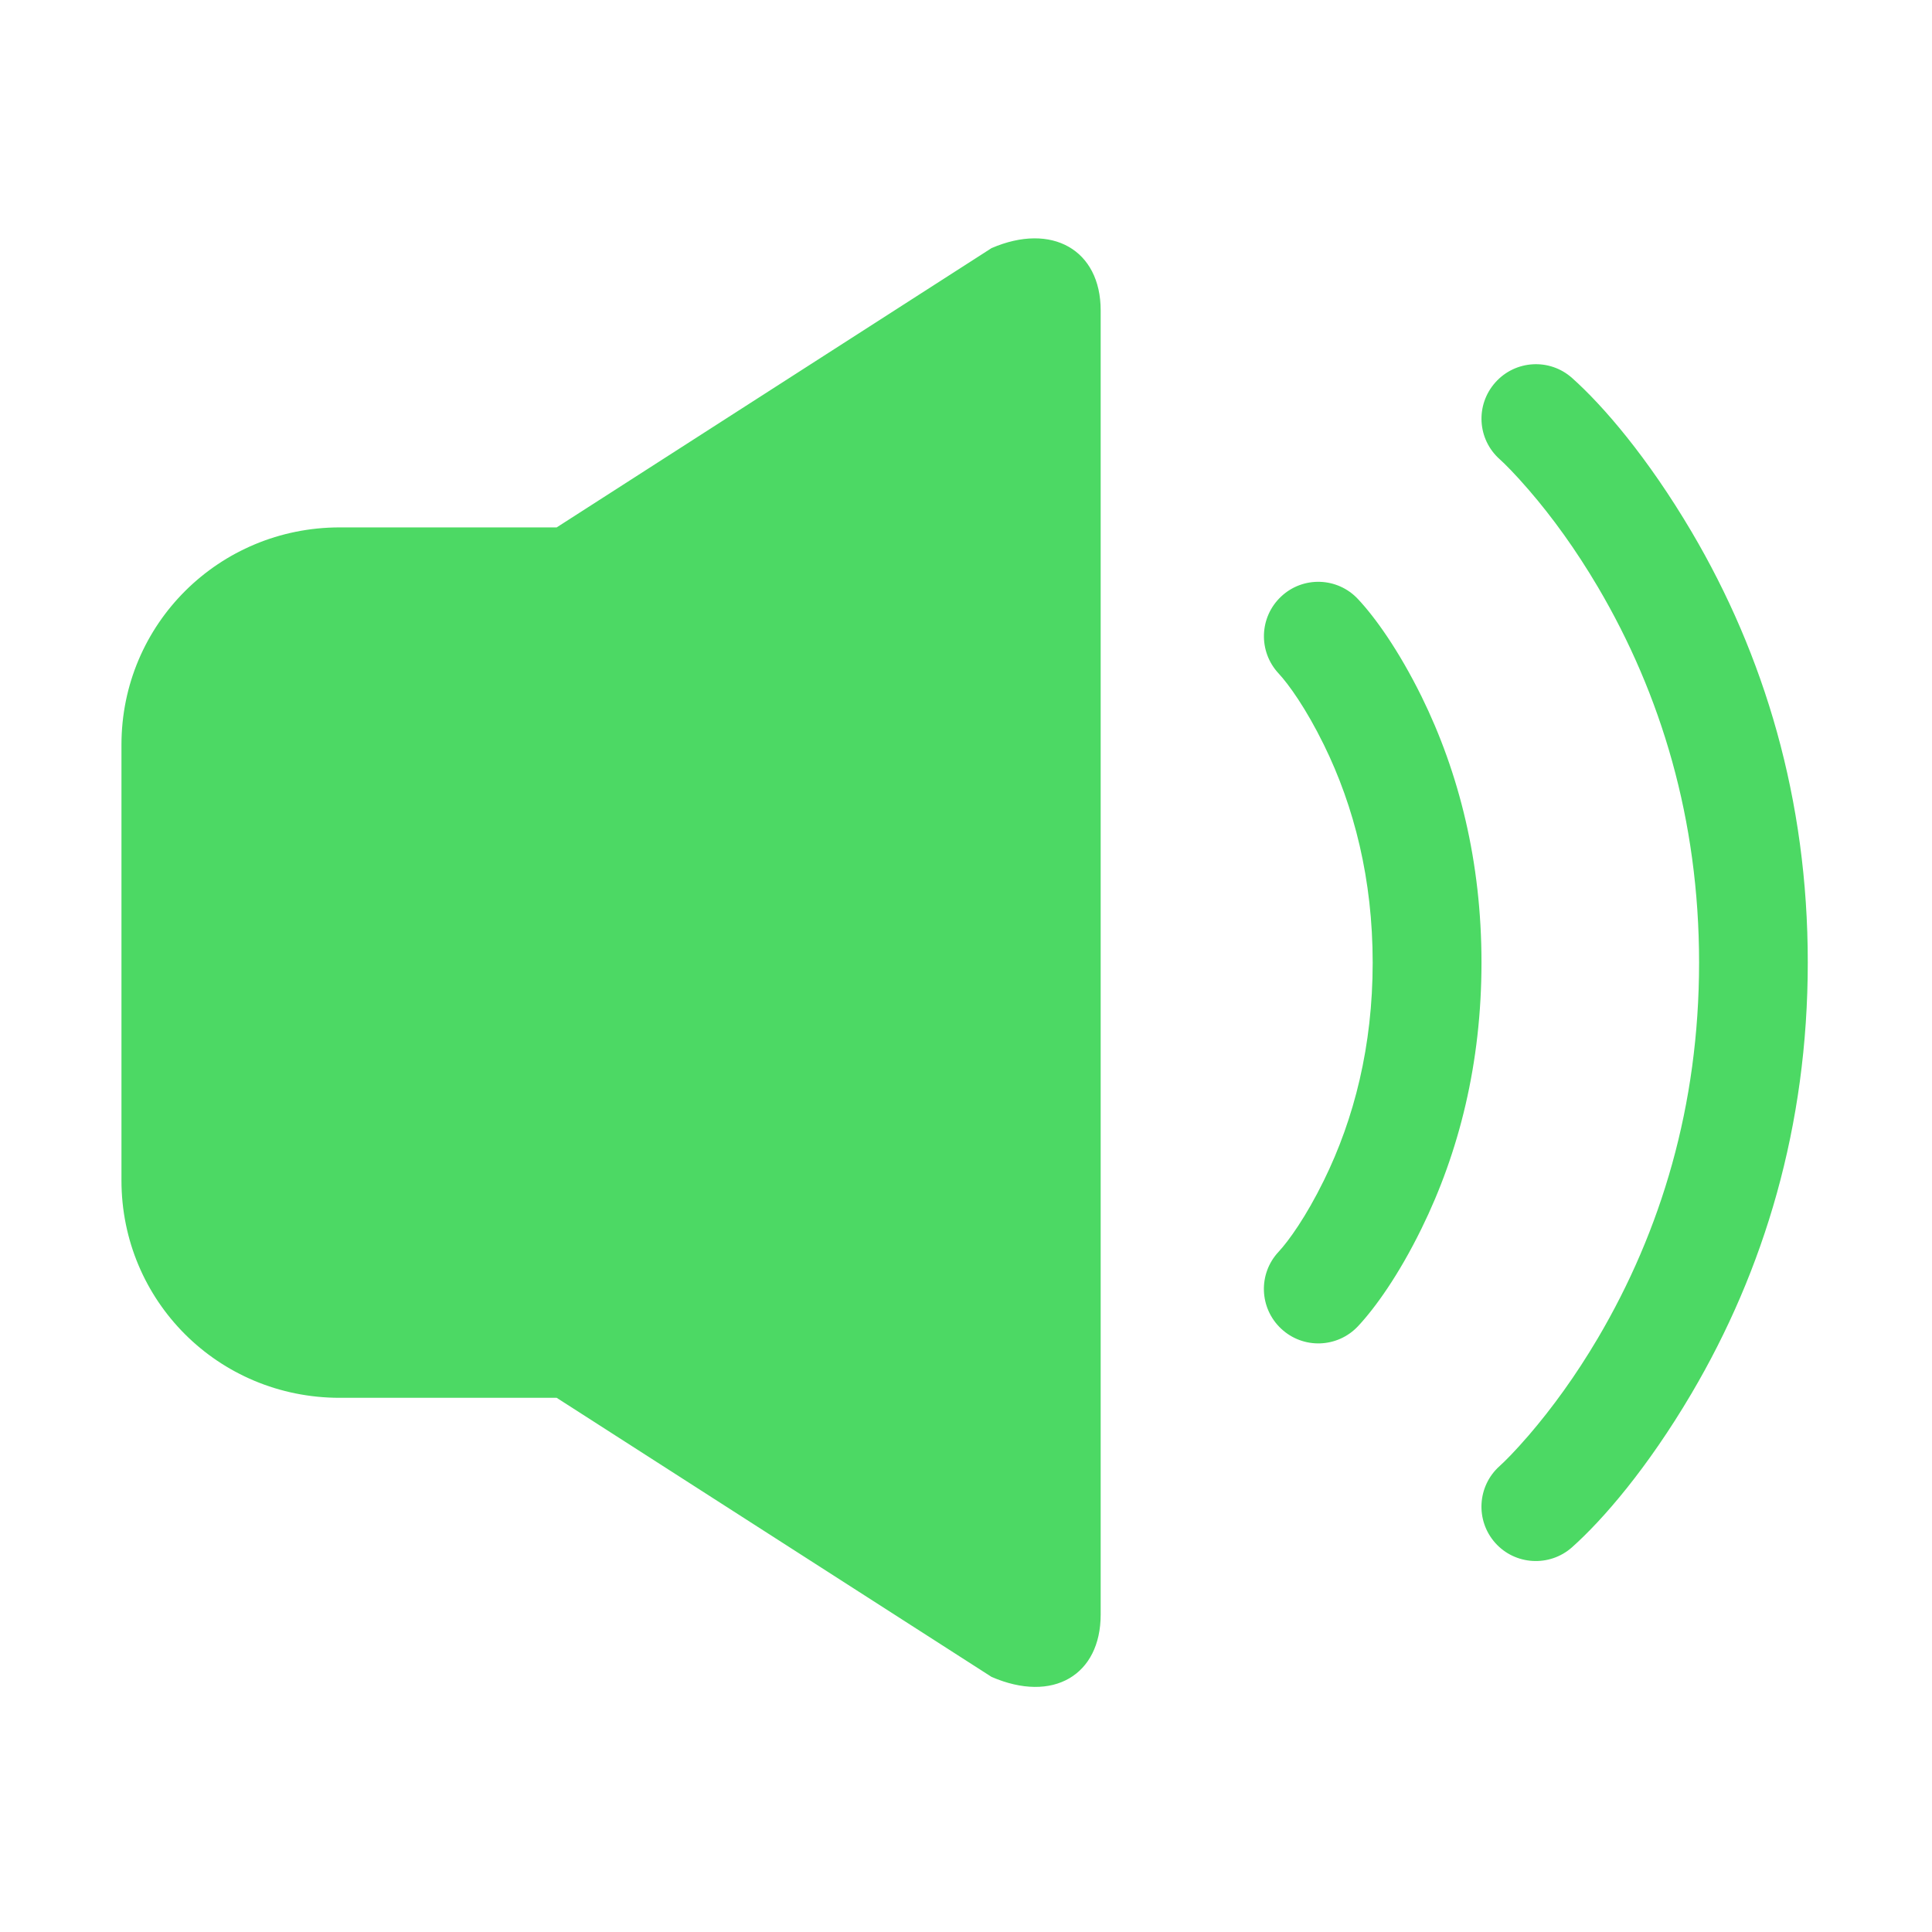 <svg t="1636019503873" class="icon" viewBox="0 0 1024 1024" version="1.1" xmlns="http://www.w3.org/2000/svg" p-id="82060" width="300" height="300"><path d="M525.541 131.503l-230.495 148.031h-114.989c-63.895 0-115.68 51.15-115.68 115.219v230.899c0 63.665 51.151 115.219 115.68 115.219h114.989l230.495 147.916c32.582 14.129 57.84-0.98 57.84-33.044V164.546c0-32.121-25.893-46.825-57.84-33.043z m194.224 186.034c-10.842-11.649-29.122-12.284-40.712-1.385-11.649 10.899-12.226 29.122-1.385 40.771 5.363 5.766 14.532 18.512 23.989 37.772 16.147 32.871 25.893 71.449 25.893 115.508 0 44.058-9.746 82.694-25.893 115.508-9.457 19.26-18.626 32.005-23.989 37.772-10.899 11.648-10.265 29.871 1.385 40.771 11.648 10.899 29.871 10.265 40.771-1.385 9.054-9.688 21.51-26.988 33.621-51.727 19.895-40.483 31.775-87.654 31.775-140.996 0-53.342-11.88-100.514-31.775-140.996-12.169-24.625-24.626-41.983-33.679-51.612z m176.807-35.696c-23.298-39.444-46.825-66.779-63.318-81.484-11.881-10.61-30.103-9.572-40.714 2.365-10.61 11.937-9.573 30.102 2.365 40.712 2.71 2.421 8.131 7.843 15.397 16.261 12.456 14.416 24.911 31.602 36.619 51.44 33.504 56.86 53.63 123.349 53.63 199.067s-20.126 142.207-53.688 199.125c-11.707 19.837-24.221 37.022-36.619 51.439-7.265 8.419-12.687 13.84-15.398 16.261-11.88 10.611-12.916 28.834-2.364 40.714 10.553 11.88 28.834 12.916 40.713 2.364 16.494-14.705 40.022-41.982 63.319-81.484 38.522-65.336 61.646-141.745 61.646-228.419 0.058-86.615-23.066-163.024-61.589-228.361z" fill="#4cd964" p-id="82061"></path></svg>